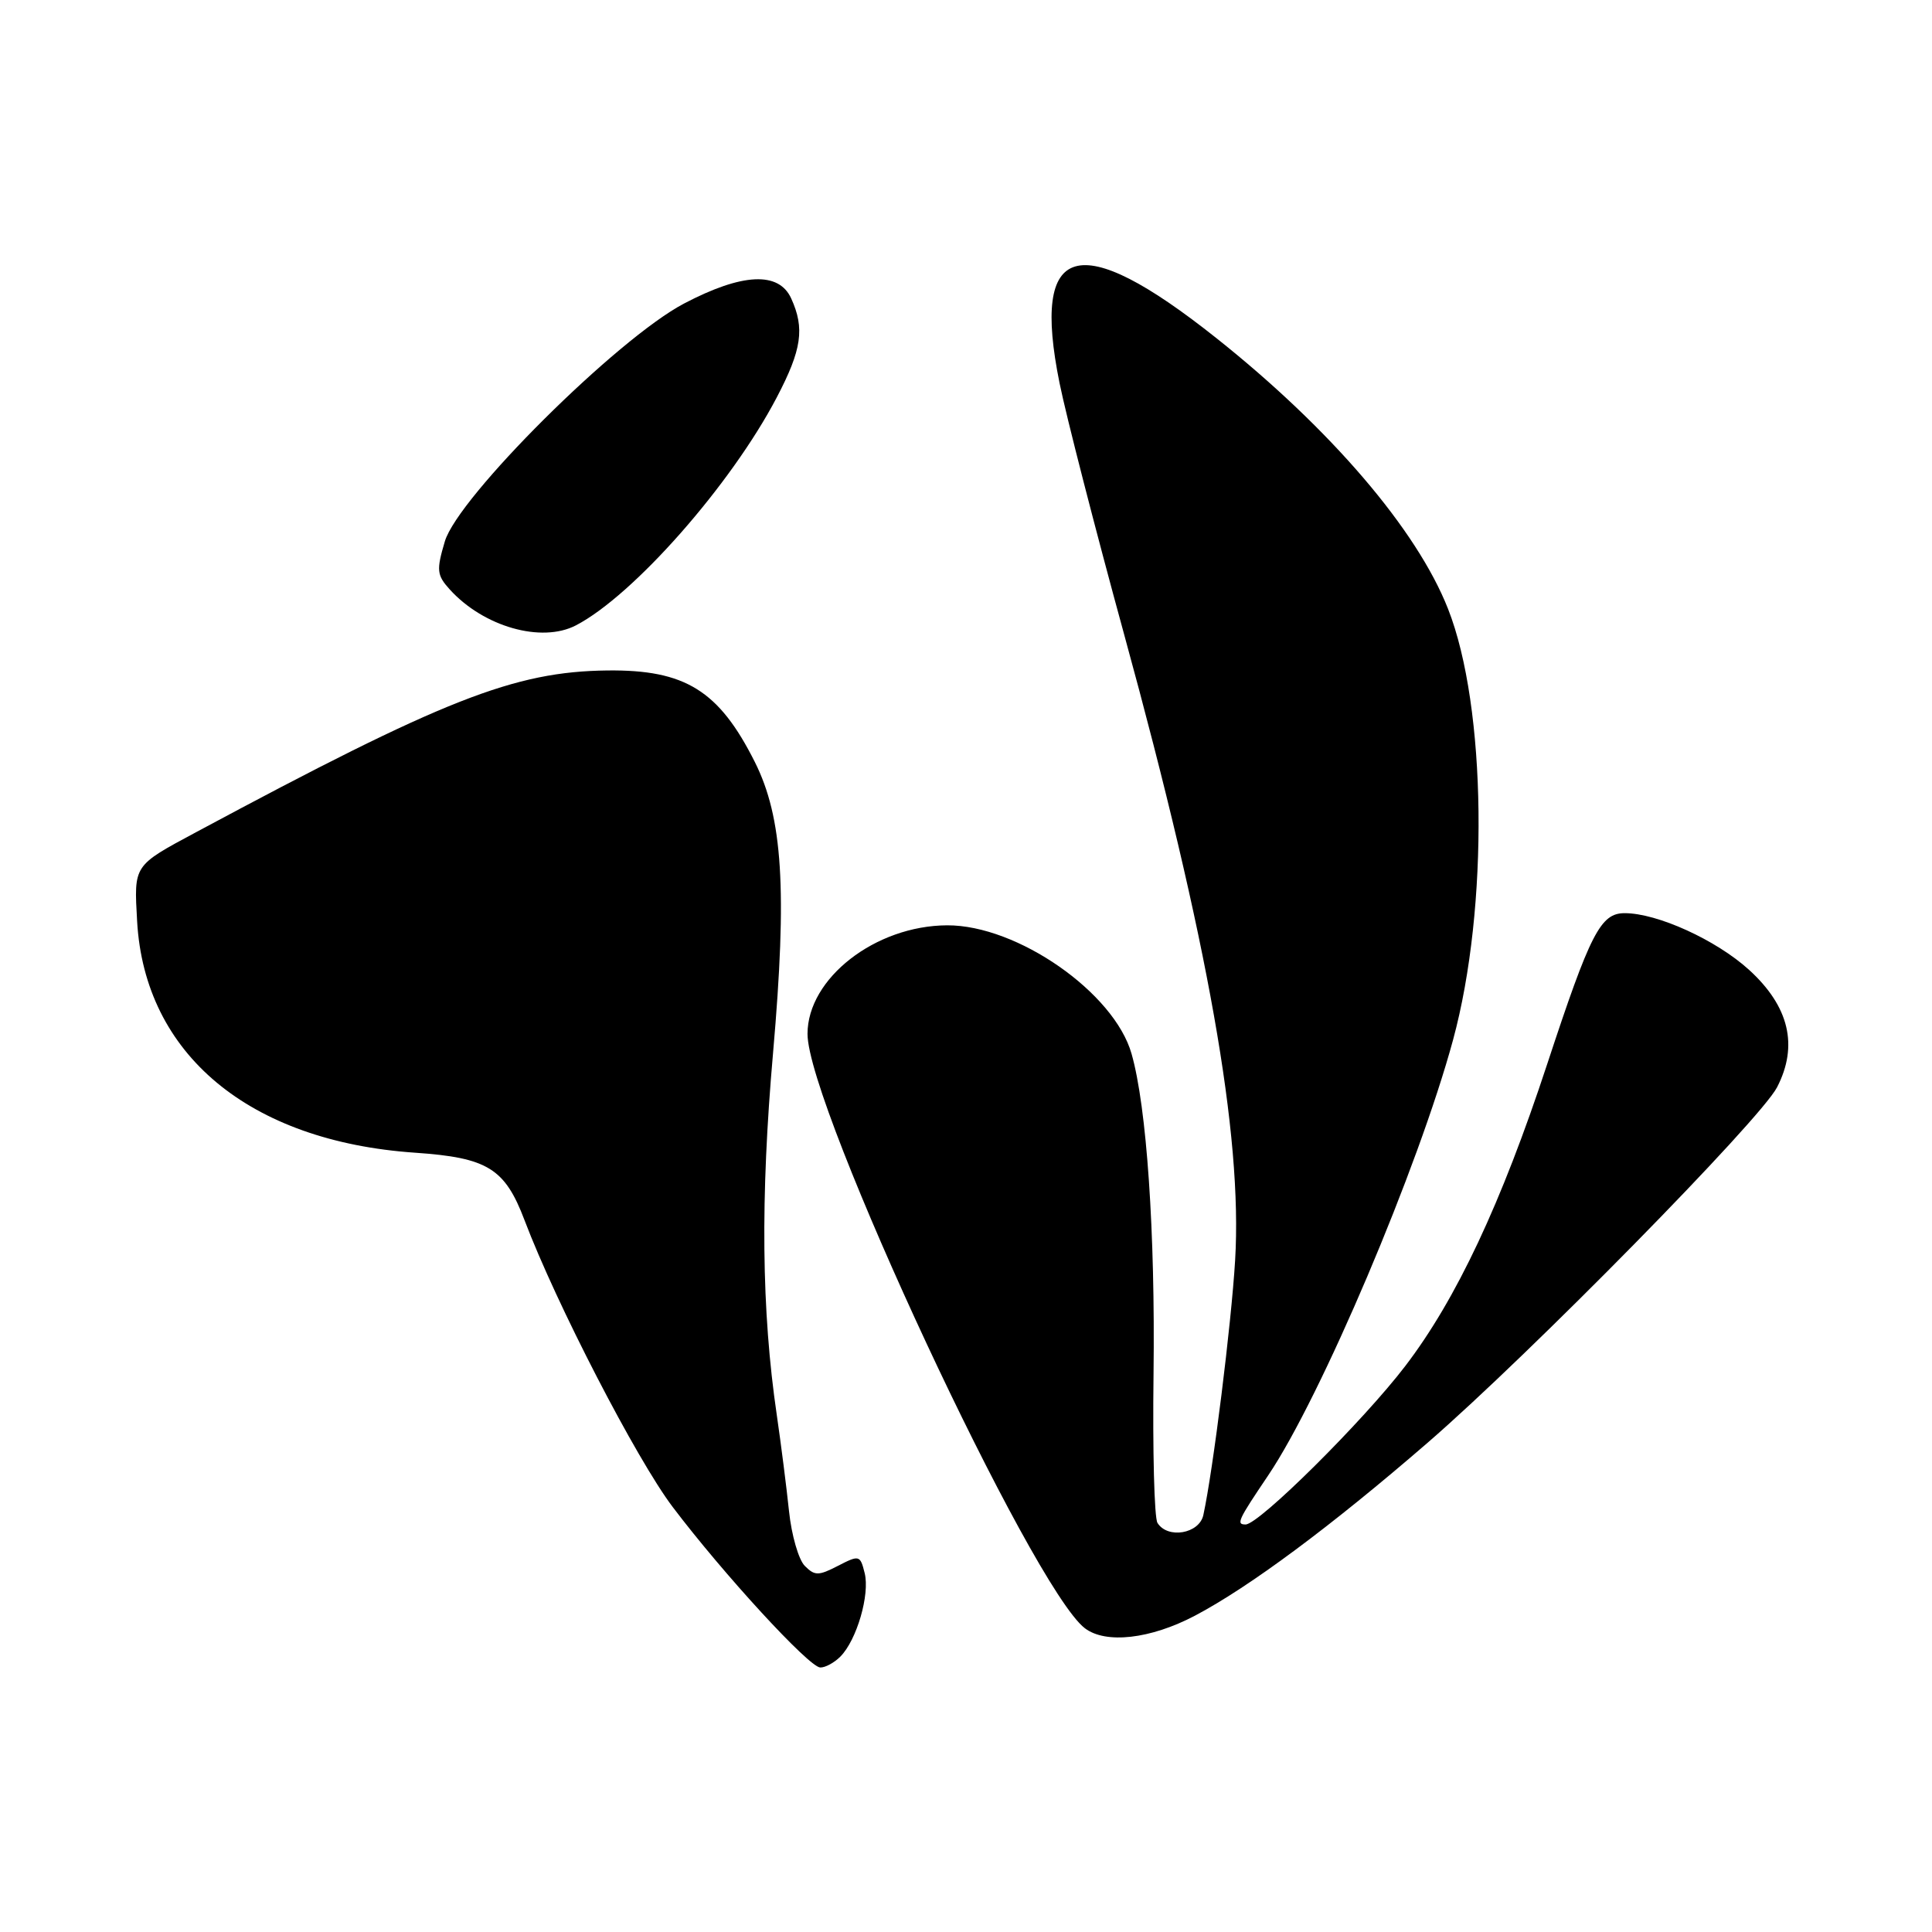 <?xml version="1.0" encoding="UTF-8" standalone="no"?>
<!DOCTYPE svg PUBLIC "-//W3C//DTD SVG 1.1//EN" "http://www.w3.org/Graphics/SVG/1.1/DTD/svg11.dtd" >
<svg xmlns="http://www.w3.org/2000/svg" xmlns:xlink="http://www.w3.org/1999/xlink" version="1.1" viewBox="0 0 256 256">
 <g >
 <path fill="currentColor"
d=" M 111.35 219.51 C 113.52 217.33 115.29 211.28 114.57 208.43 C 113.98 206.06 113.85 206.03 111.04 207.48 C 108.46 208.81 107.96 208.82 106.64 207.49 C 105.82 206.67 104.88 203.41 104.55 200.25 C 104.22 197.09 103.49 191.35 102.93 187.51 C 100.90 173.69 100.74 158.79 102.44 139.44 C 104.32 117.90 103.72 108.33 100.01 100.95 C 95.26 91.50 90.78 88.72 80.49 88.84 C 68.12 88.98 58.83 92.64 26.00 110.26 C 17.63 114.75 17.75 114.58 18.17 122.08 C 19.17 139.70 33.02 151.23 55.00 152.74 C 64.61 153.40 66.90 154.81 69.51 161.70 C 73.70 172.75 84.34 193.35 89.14 199.69 C 95.86 208.57 107.18 220.89 108.68 220.95 C 109.33 220.98 110.53 220.33 111.35 219.51 Z  M 158.33 214.09 C 165.54 210.29 176.38 202.24 189.19 191.15 C 202.70 179.45 233.23 148.39 235.47 144.07 C 238.32 138.55 237.07 133.34 231.75 128.50 C 227.39 124.54 219.58 120.99 215.27 121.00 C 212.08 121.00 210.73 123.63 205.01 141.00 C 198.93 159.47 192.97 172.15 186.21 181.00 C 180.63 188.31 166.83 202.00 165.05 202.00 C 163.77 202.00 164.02 201.46 168.04 195.50 C 175.02 185.15 187.95 154.71 192.54 137.78 C 197.30 120.25 196.99 93.66 191.87 80.67 C 187.74 70.18 176.31 56.83 161.16 44.79 C 142.85 30.24 136.60 32.05 140.40 50.78 C 141.27 55.09 145.13 70.11 148.98 84.16 C 160.08 124.66 164.65 150.43 163.66 167.00 C 163.15 175.50 160.74 194.82 159.45 200.75 C 158.91 203.24 154.71 203.95 153.37 201.79 C 152.95 201.12 152.72 192.23 152.85 182.04 C 153.08 163.28 151.95 146.70 149.94 139.64 C 147.64 131.52 134.79 122.57 125.50 122.61 C 115.99 122.65 107.00 129.64 107.00 137.00 C 107.00 146.62 136.76 210.40 143.75 215.75 C 146.51 217.86 152.44 217.19 158.33 214.09 Z  M 76.32 82.86 C 83.95 78.89 96.86 64.24 102.93 52.65 C 106.24 46.33 106.65 43.52 104.84 39.55 C 103.20 35.94 98.36 36.17 90.64 40.22 C 81.79 44.87 60.67 65.87 58.94 71.75 C 57.81 75.56 57.88 76.21 59.59 78.10 C 64.07 83.05 71.75 85.24 76.32 82.86 Z "/>
</g>
</svg>
